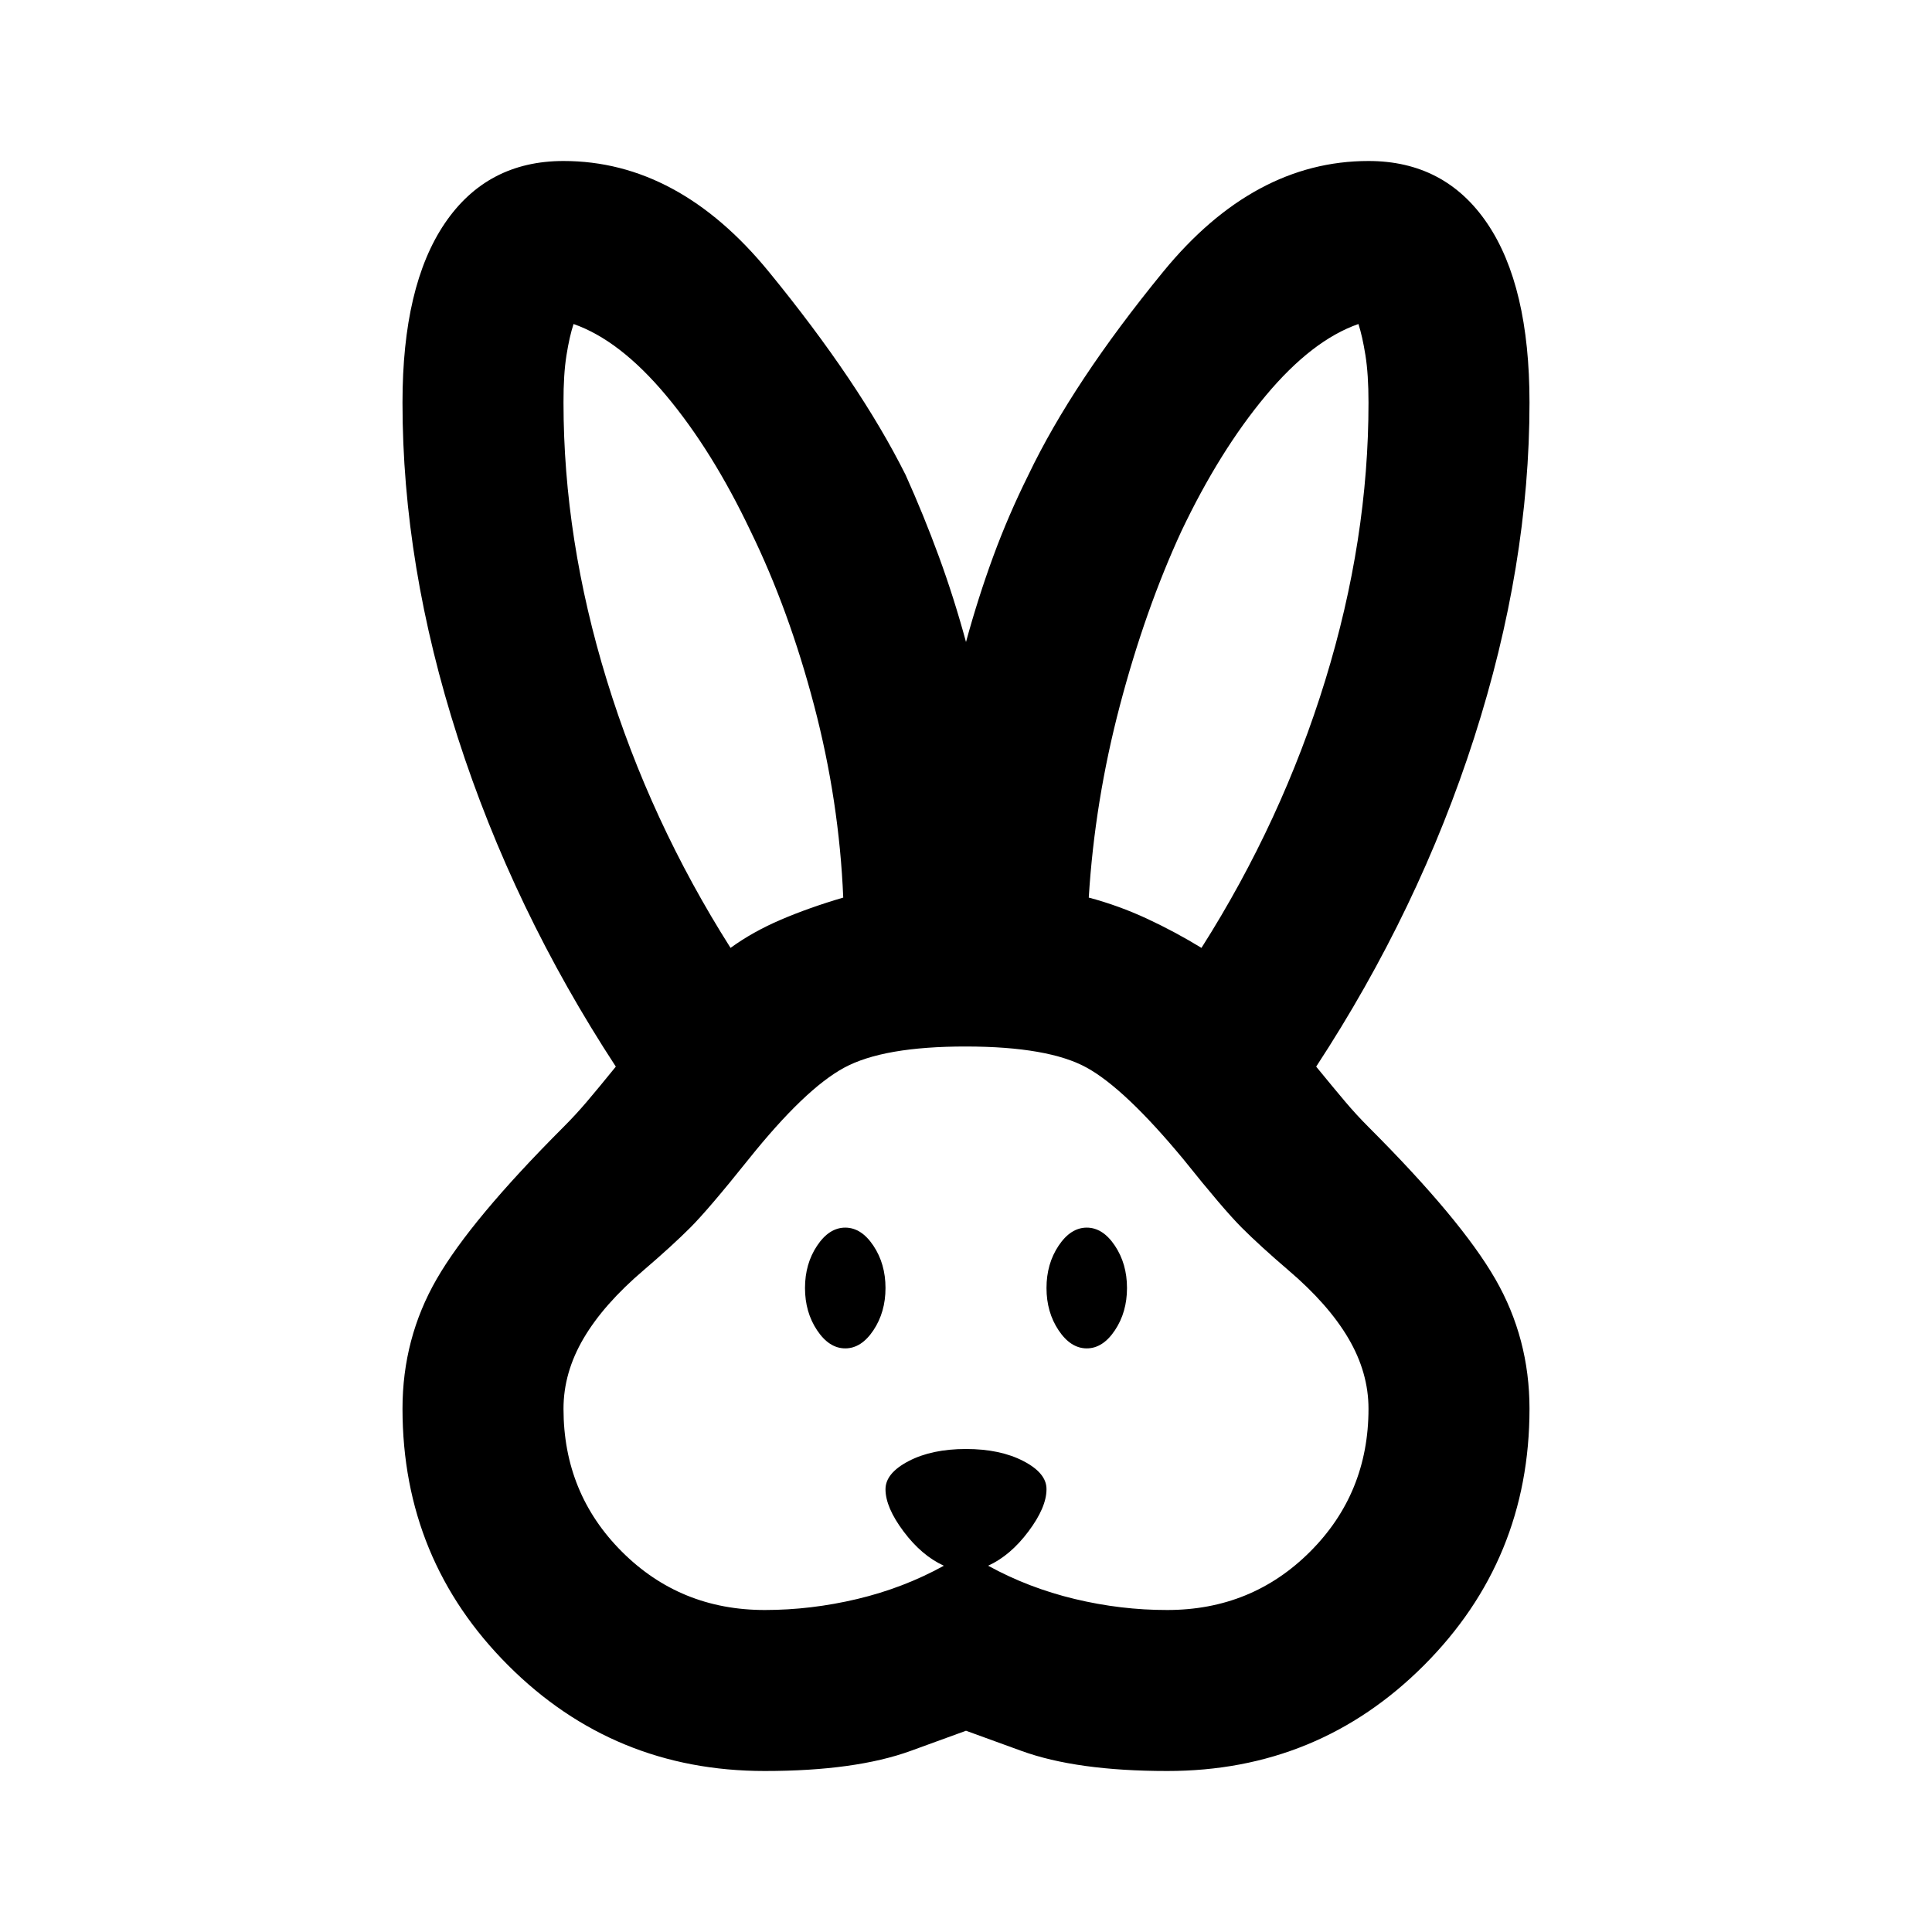 <svg xmlns="http://www.w3.org/2000/svg" width="1em" height="1em" viewBox="0 0 24 24"><path fill="currentColor" d="M9.5 22q-1.875 0-3.187-1.312T5 17.5q0-.875.425-1.612T7 14q.15-.15.288-.312t.362-.438Q6.375 11.3 5.687 9.162T5 5q0-1.45.525-2.225T7 2q1.425 0 2.55 1.375t1.7 2.525q.225.5.413 1.013T12 7.975q.15-.55.338-1.062t.437-1.013q.55-1.15 1.675-2.525T17 2q.95 0 1.475.775T19 5q0 2.025-.687 4.163T16.35 13.25q.225.275.363.438T17 14q1.15 1.15 1.575 1.888T19 17.5q0 1.875-1.312 3.188T14.5 22q-1.125 0-1.812-.25L12 21.5l-.687.25Q10.625 22 9.5 22m0-2q.575 0 1.15-.137t1.075-.413q-.275-.125-.5-.425T11 18.5q0-.2.288-.35T12 18t.713.15t.287.35q0 .225-.225.525t-.5.425q.5.275 1.075.413T14.5 20q1.05 0 1.775-.725T17 17.5q0-.45-.25-.875t-.75-.85q-.35-.3-.575-.525t-.725-.85q-.725-.875-1.2-1.137T12 13t-1.513.263T9.3 14.4q-.5.625-.725.85T8 15.775q-.5.425-.75.85T7 17.5q0 1.05.725 1.775T9.5 20m1-3.25q-.2 0-.35-.225T10 16t.15-.525t.35-.225t.35.225T11 16t-.15.525t-.35.225m3 0q-.2 0-.35-.225T13 16t.15-.525t.35-.225t.35.225T14 16t-.15.525t-.35.225m-4.425-4.975q.275-.2.625-.35t.775-.275q-.05-1.2-.362-2.387T9.325 6.6q-.475-1-1.05-1.687t-1.15-.888q-.05.15-.088.388T7 5q0 1.7.538 3.45t1.537 3.325m5.85 0q1-1.575 1.538-3.325T17 5q0-.35-.038-.587t-.087-.388q-.575.2-1.15.888T14.675 6.6q-.45.975-.763 2.163t-.387 2.387q.375.1.725.263t.675.362"/></svg>